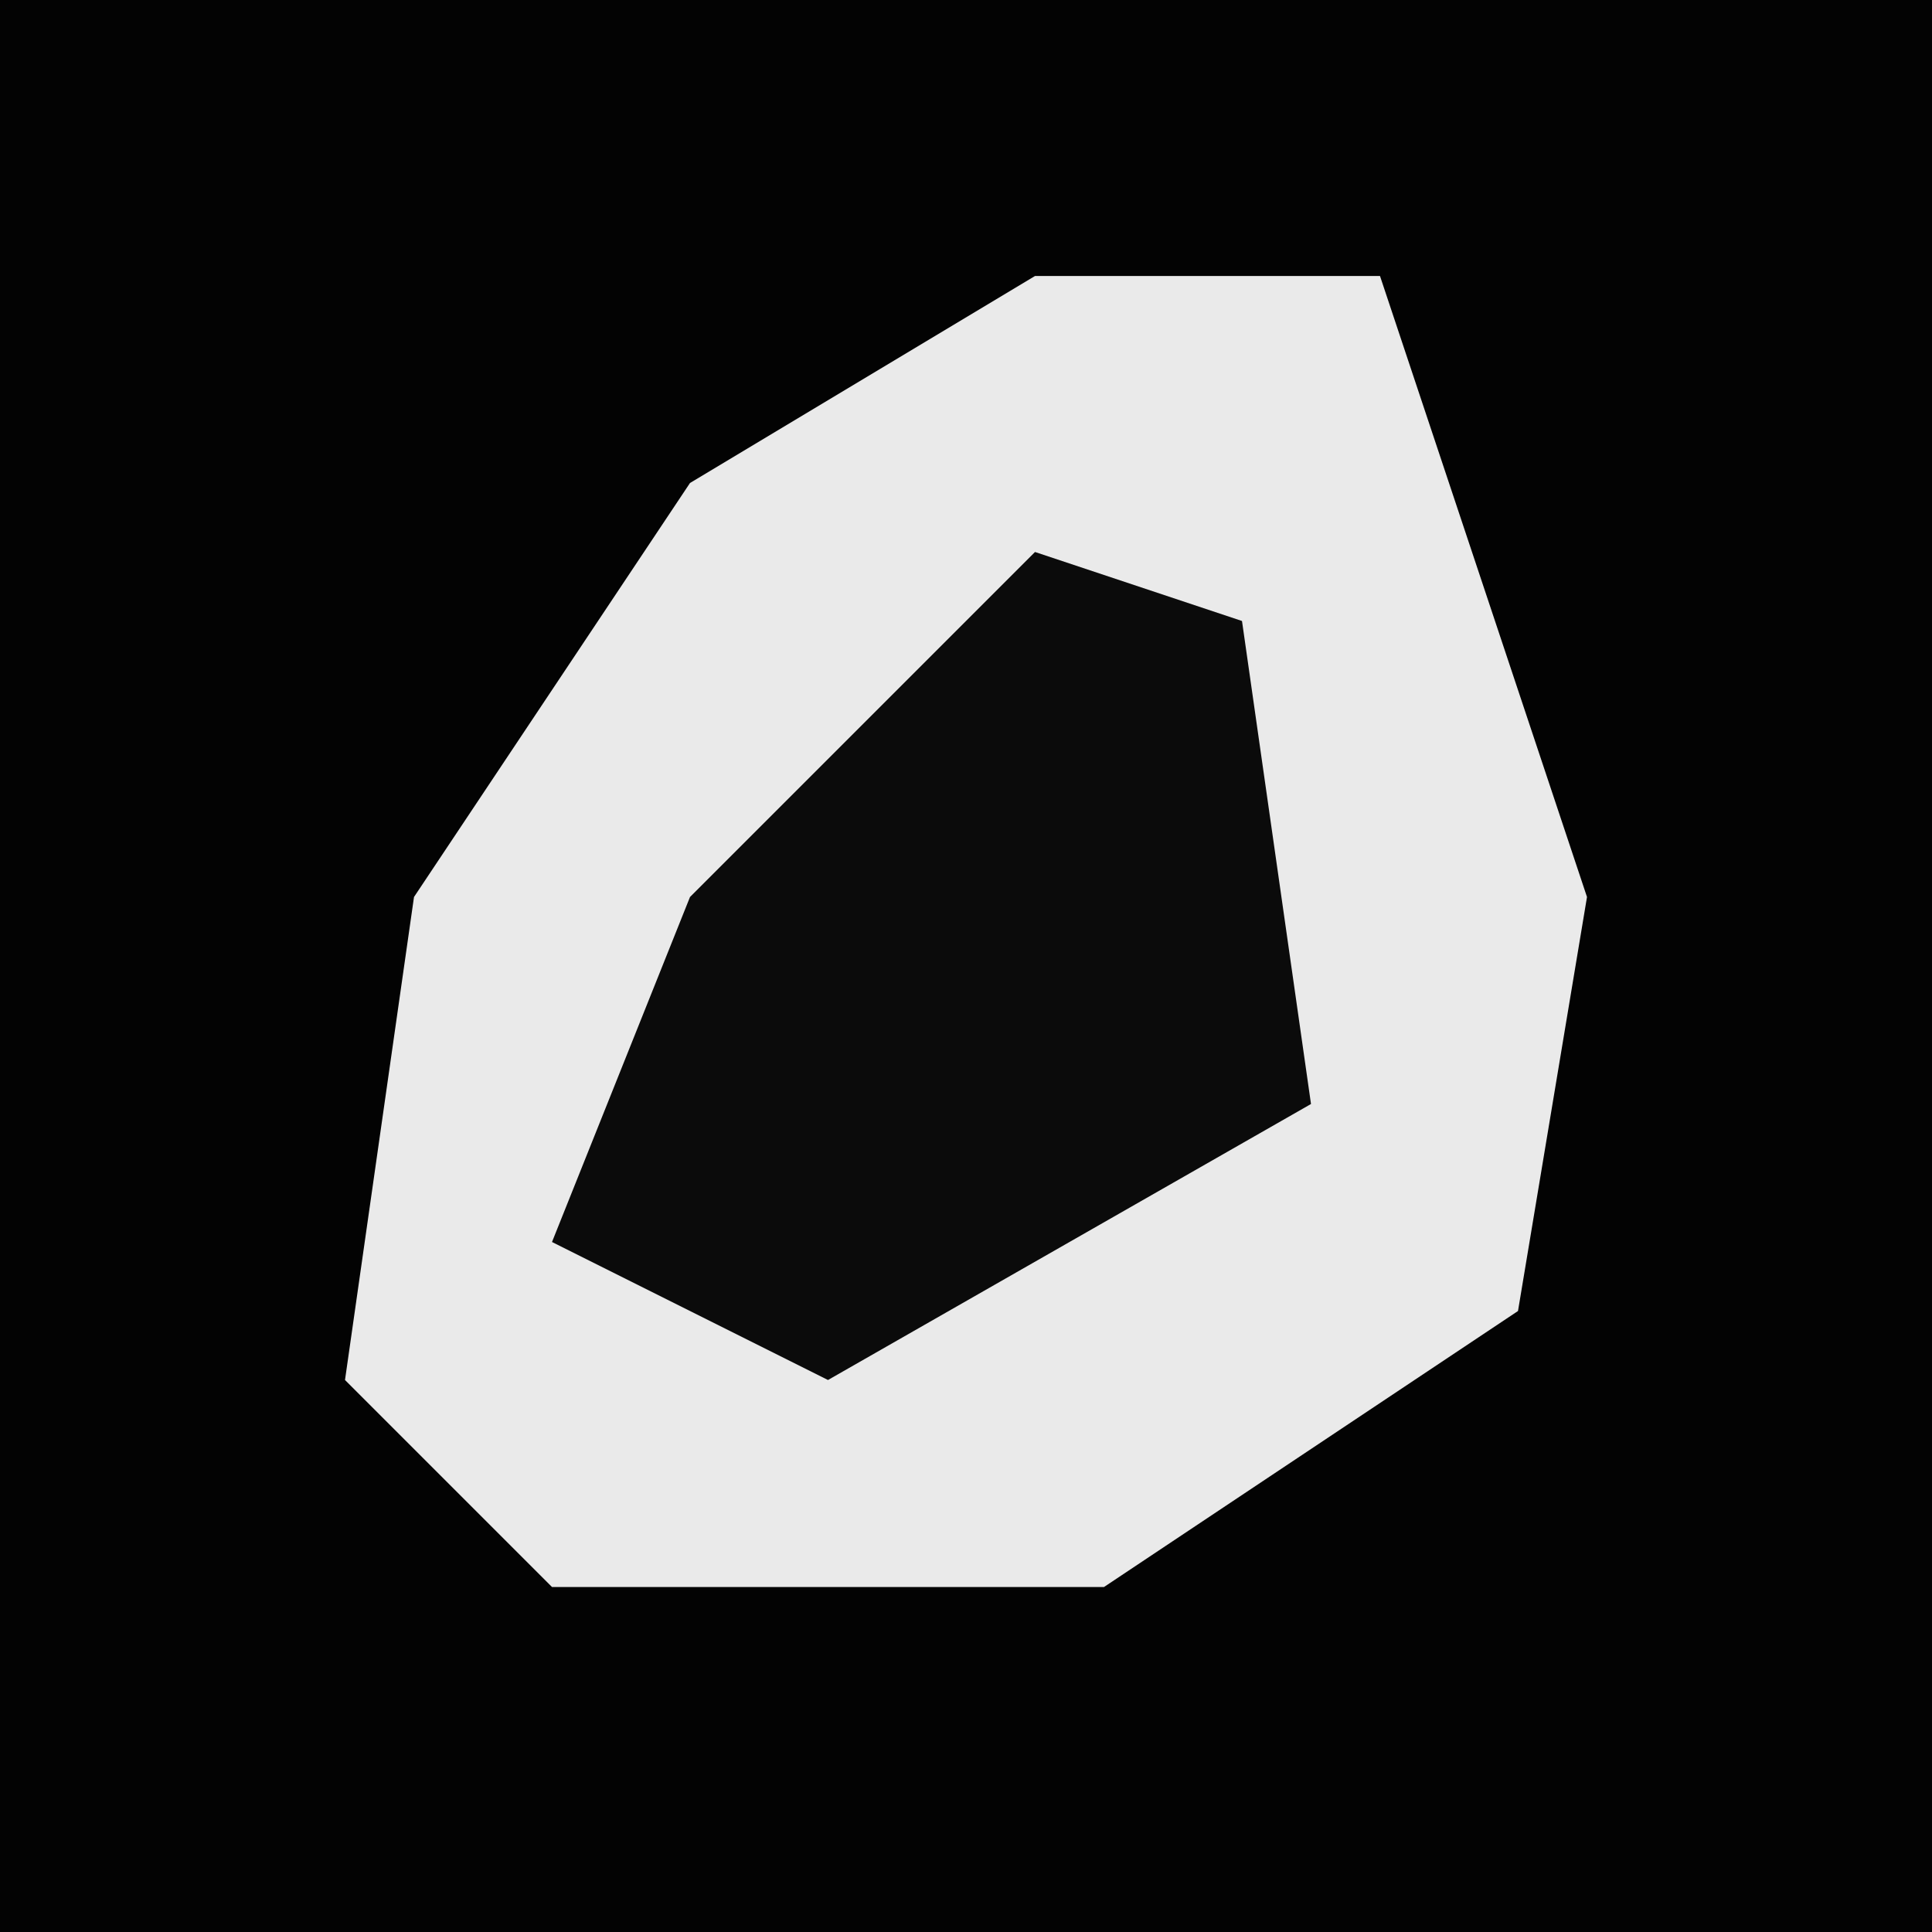 <?xml version="1.0" encoding="UTF-8"?>
<svg version="1.1" xmlns="http://www.w3.org/2000/svg" width="28" height="28">
<path d="M0,0 L28,0 L28,28 L0,28 Z " fill="#030303" transform="translate(0,0)"/>
<path d="M0,0 L5,0 L8,9 L7,15 L1,19 L-7,19 L-10,16 L-9,9 L-5,3 Z " fill="#EAEAEA" transform="translate(15,4)"/>
<path d="M0,0 L3,1 L4,8 L-3,12 L-7,10 L-5,5 Z " fill="#0B0B0B" transform="translate(15,8)"/>
</svg>
